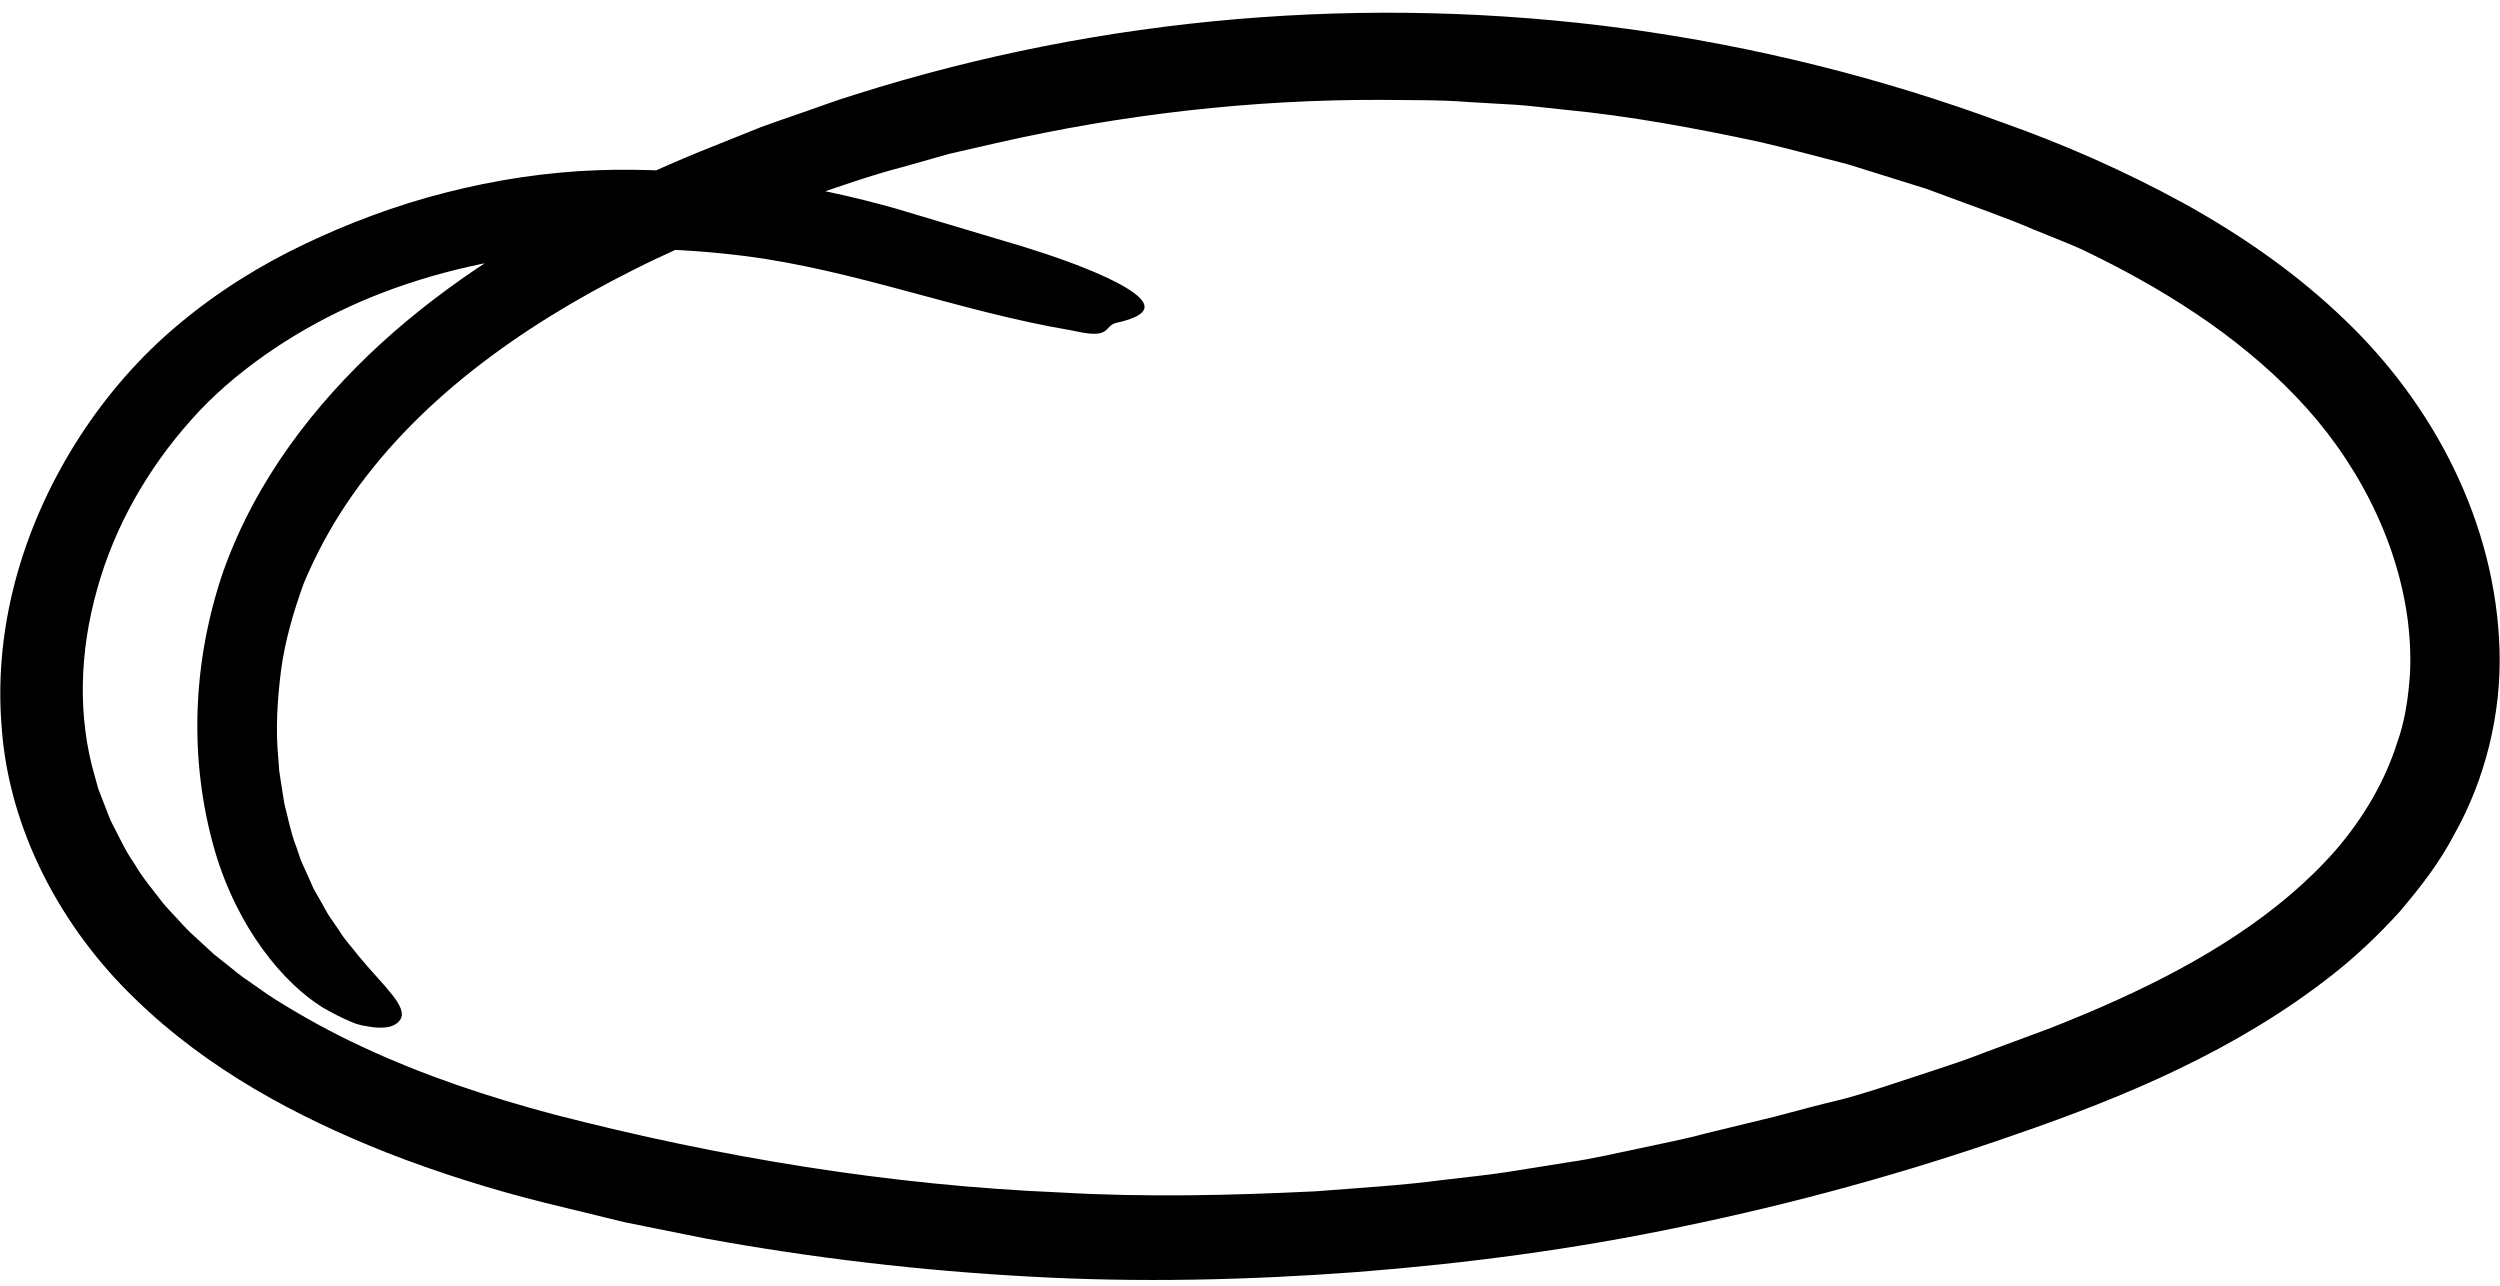 <svg width="175" height="90" viewBox="0 0 175 90" fill="none" xmlns="http://www.w3.org/2000/svg">
<path d="M142.313 16.051C140.751 15.357 138.094 14.425 134.825 13.21C133.154 12.69 131.327 12.124 129.382 11.512C127.409 11.009 125.327 10.434 123.163 9.932C118.807 9.001 114.159 8.124 109.584 7.686C108.442 7.576 107.31 7.421 106.187 7.339C105.063 7.275 103.958 7.211 102.872 7.147C100.698 6.973 98.607 7.019 96.653 6.991C87.603 6.964 78.553 8.005 69.741 10.014L66.435 10.772L63.175 11.695C60.983 12.261 58.855 13.028 56.719 13.74C55.641 14.078 54.591 14.489 53.541 14.909L50.39 16.142C48.317 17.009 46.263 17.913 44.272 18.927C36.327 22.918 28.976 28.205 24.227 35.301C23.049 37.063 22.044 38.963 21.259 40.844C20.556 42.789 19.962 44.798 19.679 46.88C19.414 48.953 19.277 51.072 19.488 53.154L19.542 53.939L19.661 54.715C19.743 55.227 19.816 55.747 19.907 56.268C20.172 57.272 20.355 58.304 20.738 59.272C20.839 59.583 20.949 59.902 21.067 60.231C21.195 60.551 21.36 60.87 21.506 61.208C21.652 61.546 21.807 61.884 21.962 62.231C22.145 62.56 22.337 62.889 22.528 63.217C22.72 63.546 22.884 63.902 23.104 64.213C23.323 64.523 23.533 64.843 23.752 65.153C24.145 65.811 24.656 66.331 25.076 66.888C26.848 69.034 28.592 70.468 28.017 71.381C27.715 71.829 27.113 72.011 26.172 71.911C25.715 71.847 25.131 71.783 24.556 71.518C23.971 71.272 23.314 70.943 22.601 70.532C19.825 68.815 16.647 64.98 15.058 59.619C13.168 53.145 13.479 46.232 15.652 39.931C17.926 33.593 21.99 28.324 26.729 23.986C31.487 19.658 36.93 16.306 42.546 13.521C45.349 12.124 48.226 10.891 51.121 9.759L53.285 8.891C54.016 8.617 54.746 8.38 55.486 8.115C56.956 7.622 58.408 7.055 59.897 6.608C77.22 1.12 95.776 -0.424 113.803 2.005C122.816 3.238 131.692 5.439 140.231 8.599C144.514 10.115 148.714 11.969 152.787 14.188C156.842 16.425 160.741 19.11 164.166 22.416C170.339 28.333 174.704 36.552 174.969 45.51C175.097 49.967 173.974 54.551 171.791 58.423C170.759 60.405 169.389 62.158 167.974 63.82C166.504 65.436 164.933 66.934 163.253 68.249C156.522 73.537 148.742 76.778 141.107 79.408C133.446 82.093 125.592 84.248 117.638 85.883C110.168 87.454 102.589 88.449 94.982 89.043C87.375 89.609 79.722 89.791 72.097 89.362C64.472 88.951 56.865 88.065 49.34 86.686L43.715 85.554L38.135 84.194C34.409 83.262 30.674 82.093 27.03 80.668C20.766 78.175 14.565 74.888 9.451 69.911C4.347 65.007 0.602 58.14 0.109 50.807C-0.466 43.52 1.799 36.406 5.607 30.525C7.525 27.575 9.862 24.89 12.575 22.644C15.259 20.407 18.227 18.553 21.35 17.073C24.282 15.676 27.624 14.389 31.149 13.494C34.665 12.589 38.345 12.033 41.87 11.914C44.783 11.804 48.664 11.968 52.454 12.48C56.253 12.964 59.961 13.822 62.673 14.589C64.992 15.283 67.403 16.005 69.668 16.681C74.891 18.178 78.033 19.521 79.366 20.498C80.708 21.484 80.234 22.132 78.151 22.598C77.238 22.808 77.832 23.749 75.32 23.192C75.22 23.173 75.01 23.128 74.91 23.11C67.184 21.804 59.915 18.918 52.144 17.922C47.395 17.329 42.646 17.229 37.962 17.776C33.286 18.352 28.692 19.521 24.474 21.457C22.364 22.425 20.355 23.575 18.474 24.899C16.593 26.233 14.857 27.721 13.36 29.42C10.337 32.808 8.009 36.871 6.803 41.236C5.57 45.574 5.406 50.195 6.657 54.414L6.876 55.209L7.177 55.985C7.388 56.496 7.561 57.026 7.789 57.528C8.31 58.505 8.748 59.528 9.397 60.441C9.954 61.409 10.684 62.267 11.369 63.162C11.716 63.601 12.127 63.994 12.511 64.423C12.885 64.843 13.278 65.254 13.707 65.628L14.967 66.788L16.319 67.866C16.757 68.24 17.232 68.569 17.716 68.897C18.2 69.226 18.656 69.573 19.15 69.884C21.122 71.126 23.177 72.267 25.332 73.263C29.624 75.272 34.19 76.797 38.847 78.029C50.399 81.016 62.262 82.97 74.206 83.472C80.17 83.819 86.151 83.682 92.114 83.39C95.091 83.153 98.068 82.988 101.027 82.595C102.506 82.413 103.995 82.276 105.465 82.047L109.876 81.344C111.492 81.116 113.081 80.733 114.679 80.404C116.278 80.057 117.876 79.755 119.455 79.326C121.044 78.942 122.633 78.559 124.232 78.166C125.82 77.737 127.409 77.317 129.017 76.934L128.907 76.961C130.578 76.523 132.204 75.966 133.848 75.427C135.482 74.879 137.135 74.377 138.733 73.746L143.573 71.948C145.153 71.317 146.715 70.678 148.249 69.975C154.02 67.363 159.554 64.021 163.508 59.501C165.453 57.236 166.942 54.706 167.809 51.967C168.293 50.615 168.522 49.209 168.65 47.784C168.787 46.36 168.723 44.907 168.549 43.456C167.8 37.648 164.851 32.059 160.732 27.776C156.559 23.411 151.29 20.123 145.783 17.484C144.861 17.055 143.637 16.599 142.313 16.051Z" fill="black"/>
</svg>
